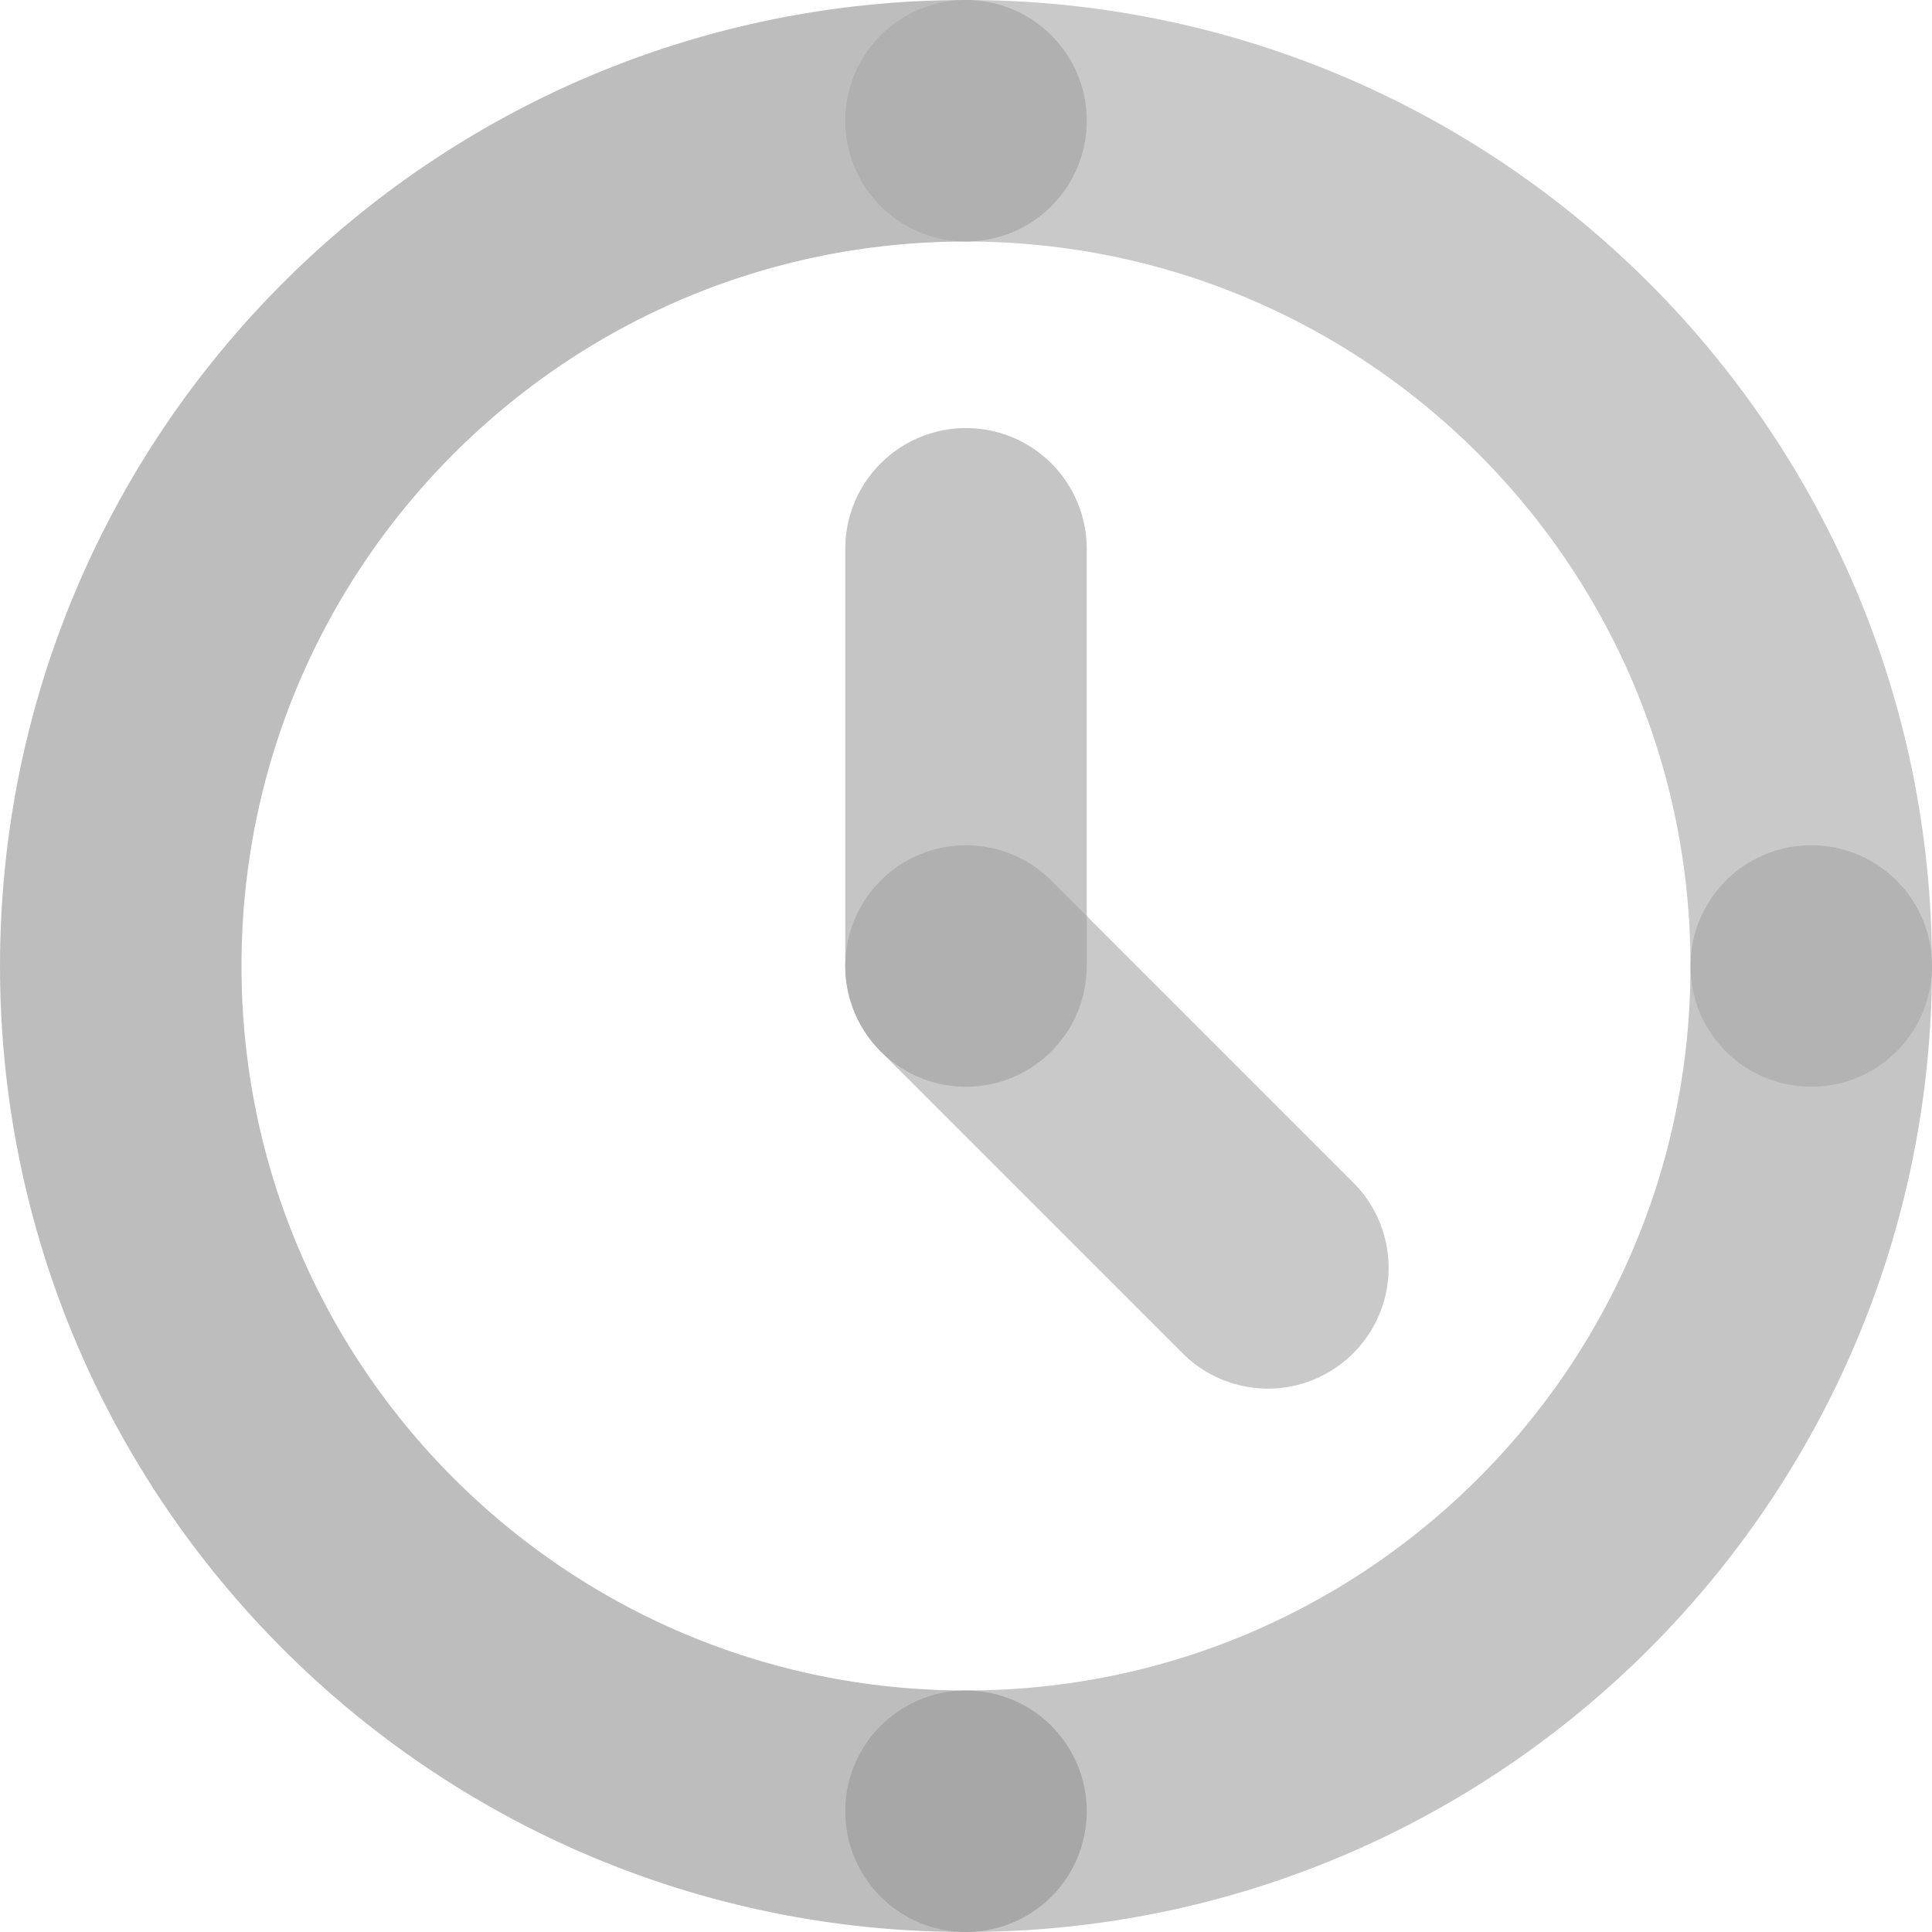 <svg width="16" height="16" viewBox="0 0 16 16" fill="none" xmlns="http://www.w3.org/2000/svg">
<g opacity="0.5">
<path opacity="0.6" d="M8 15C11.866 15 15 11.866 15 8" stroke="#3F3F3F" stroke-width="2" stroke-linecap="round"/>
<path opacity="0.6" d="M8 15C4.134 15 1 11.866 1 8C1 4.134 4.134 1 8 1" stroke="#262626" stroke-width="2" stroke-linecap="round"/>
<path opacity="0.6" d="M15 8C15 4.134 11.866 1 8 1" stroke="#4D4D4D" stroke-width="2" stroke-linecap="round"/>
<path opacity="0.6" d="M8 8L10.5 10.5" stroke="#4D4D4D" stroke-width="2" stroke-linecap="round"/>
<path opacity="0.6" d="M8 4.545V8" stroke="#3F3F3F" stroke-width="2" stroke-linecap="round"/>
</g>
</svg>

